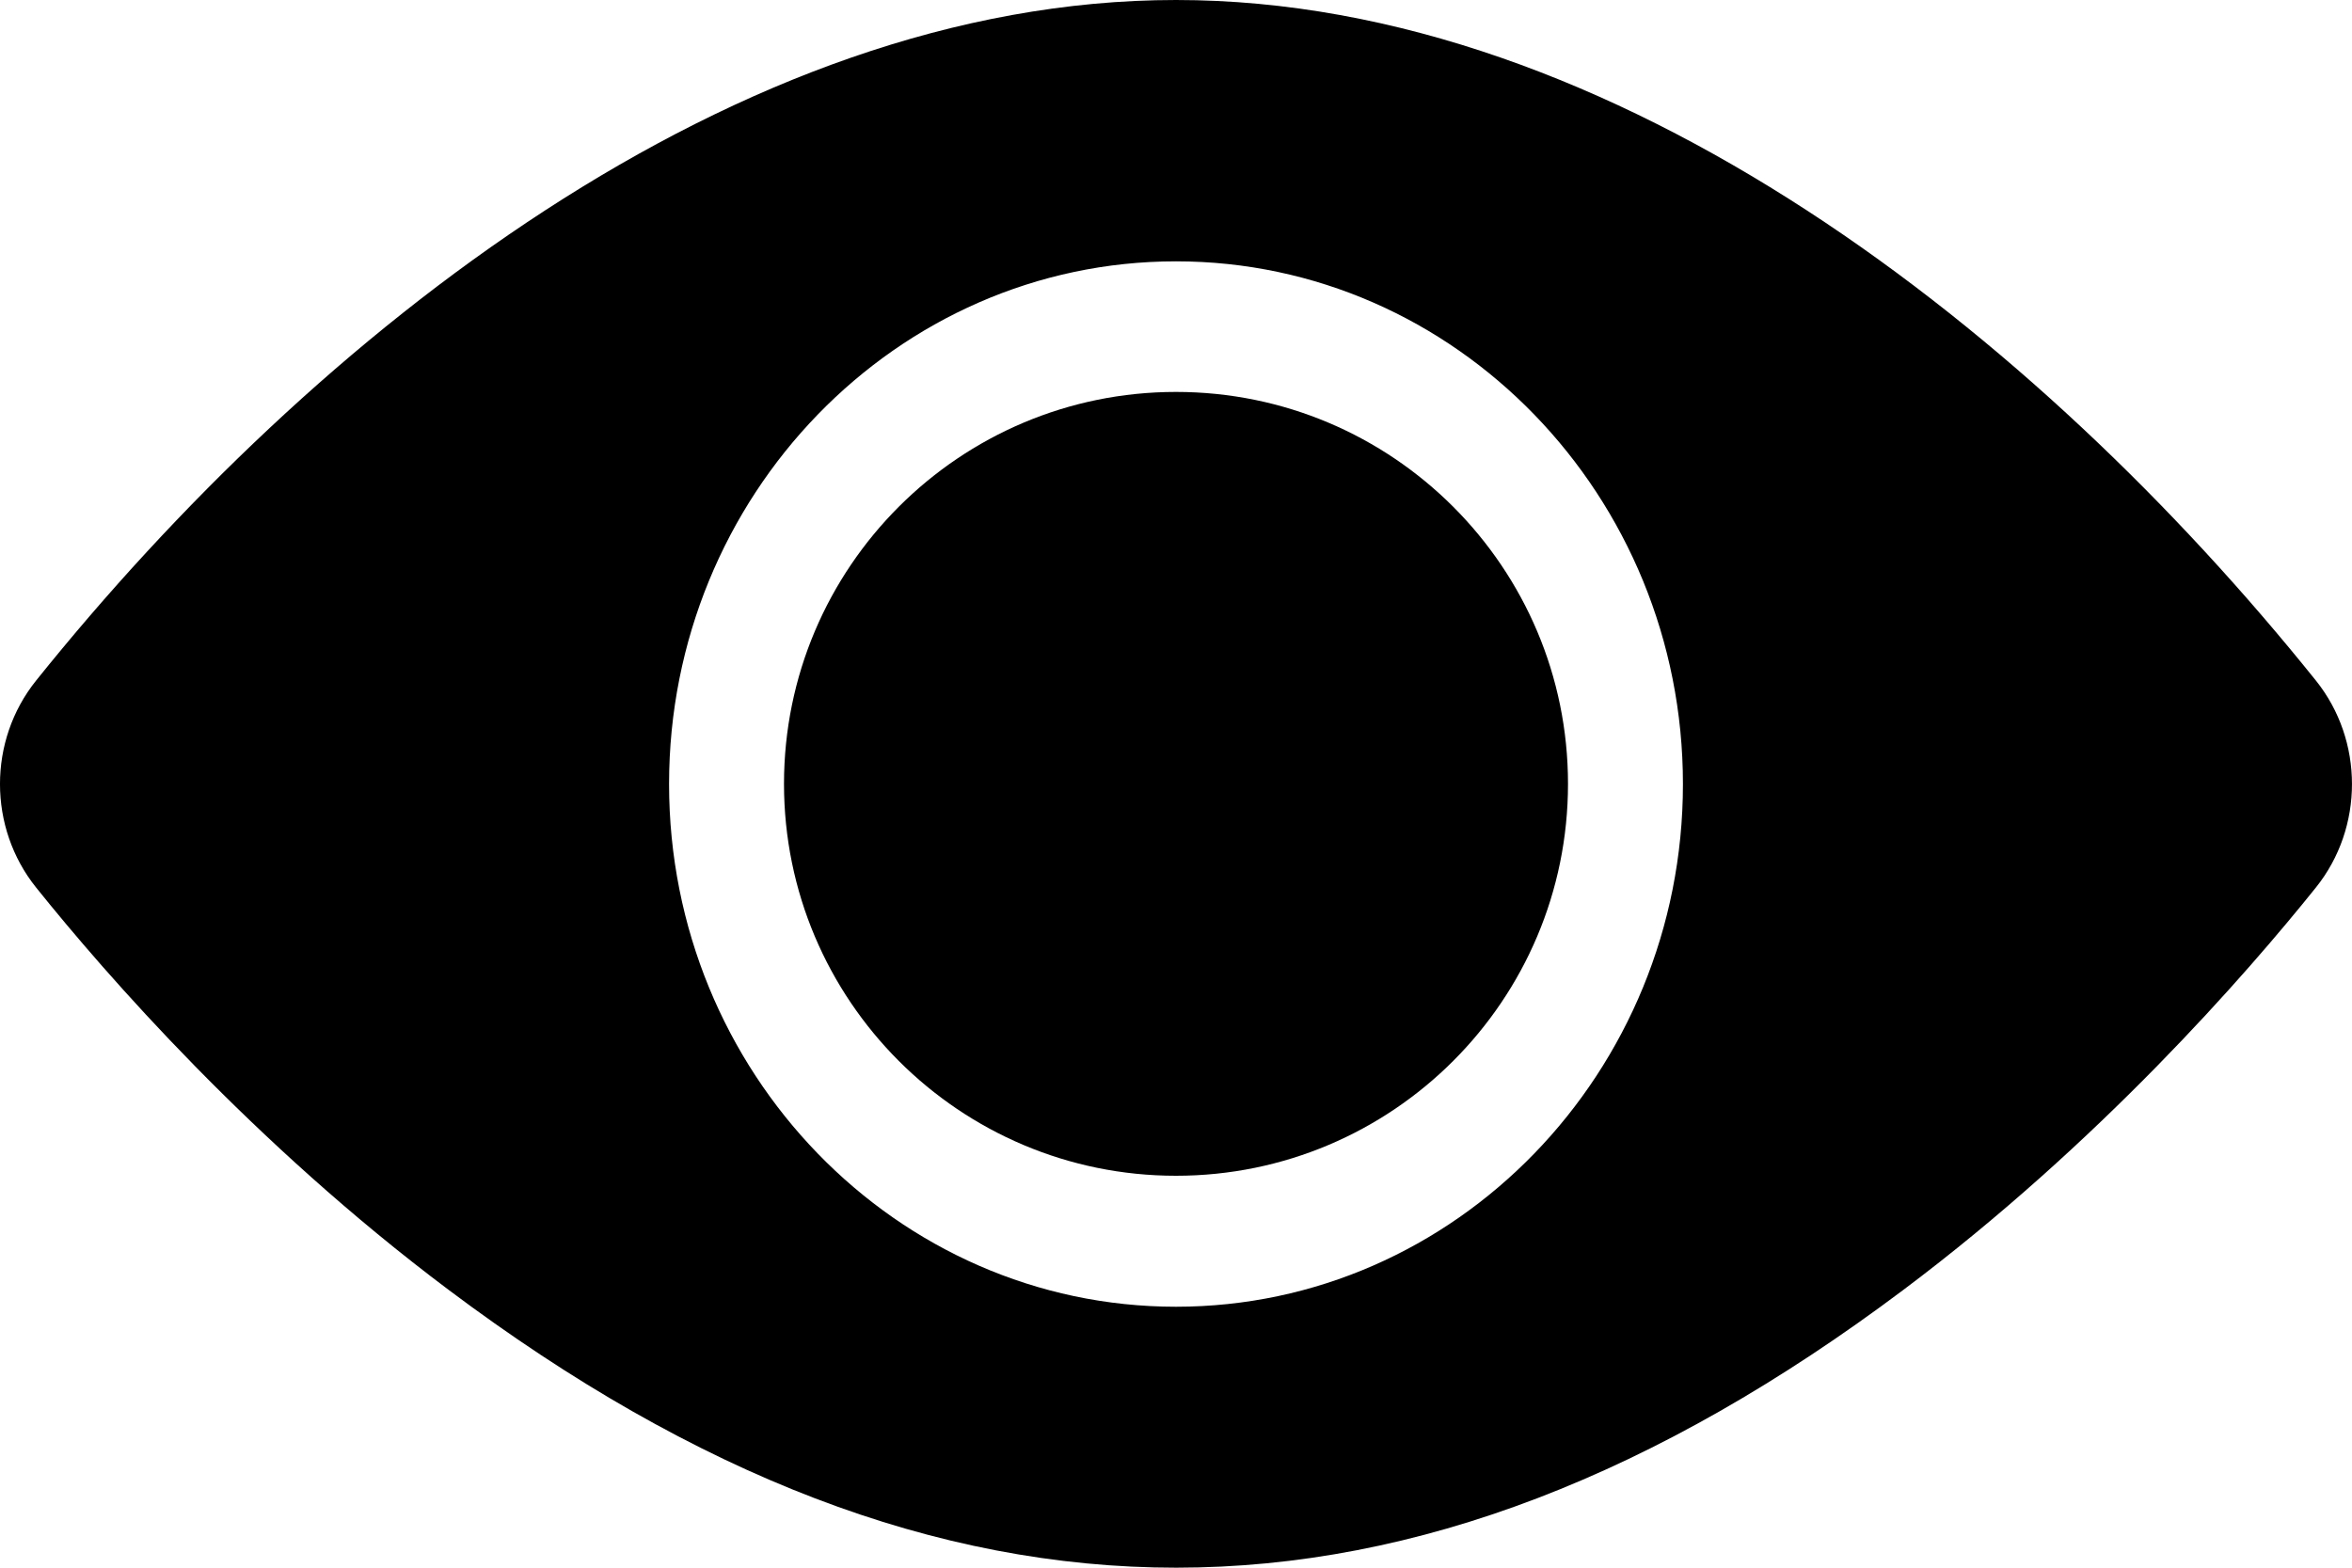 <svg width="30" height="20" viewBox="0 0 30 20" fill="none" xmlns="http://www.w3.org/2000/svg">
<path d="M15 15C12.239 15 10 12.761 10 10C10 7.239 12.239 5 15 5C17.761 5 20 7.239 20 10C20 12.761 17.761 15 15 15Z" fill="black"/>
<path d="M0.46 8.683C4.01 4.259 9.384 0 15 0C20.617 0 25.992 4.262 29.54 8.683C30.153 9.448 30.153 10.558 29.54 11.322C28.648 12.434 26.778 14.579 24.28 16.454C17.991 21.177 12.023 21.187 5.72 16.454C3.222 14.579 1.352 12.434 0.46 11.322C-0.152 10.559 -0.155 9.45 0.46 8.683ZM15 3.334C11.434 3.334 8.534 6.326 8.534 10.003C8.534 13.68 11.434 16.671 15 16.671C18.566 16.671 21.466 13.68 21.466 10.003C21.466 6.326 18.566 3.334 15 3.334Z" fill="black"/>
</svg>